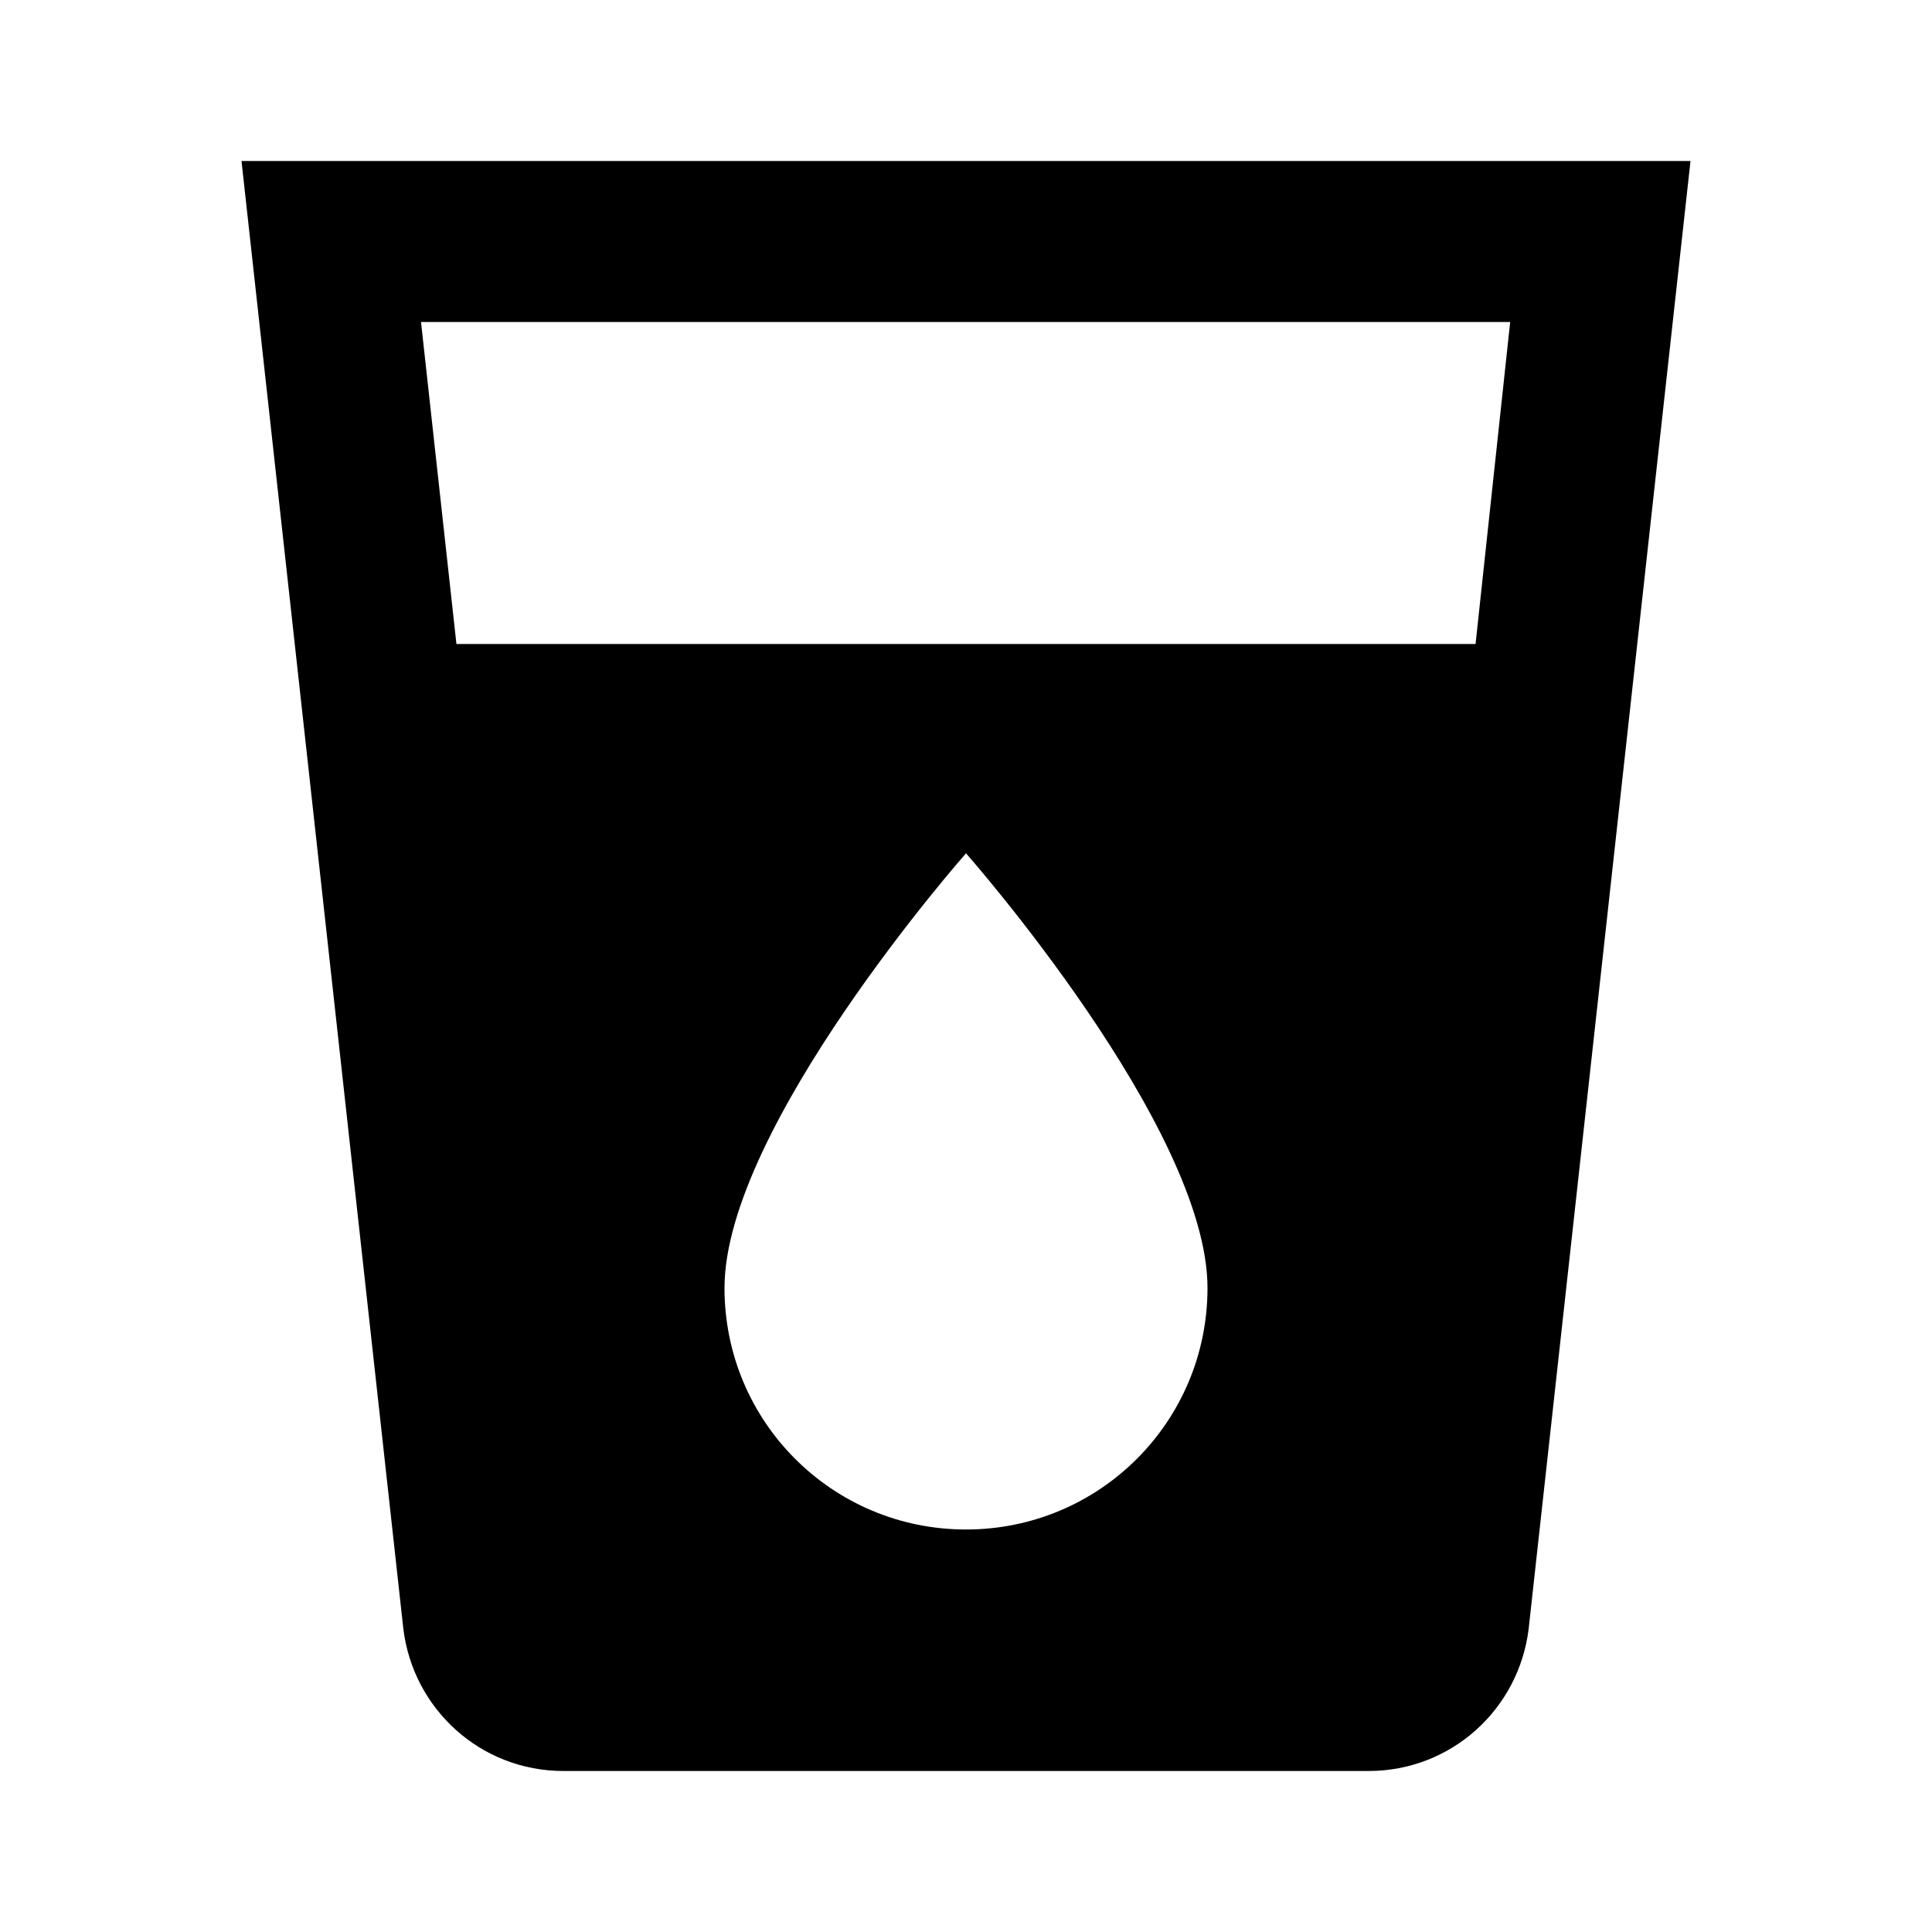 <svg width="24" height="24" viewBox="0 0 24 24" fill="currentColor" xmlns="http://www.w3.org/2000/svg">
<path d="M3 2L5.01 20.23C5.13 21.23 5.97 22 7 22H17C18.03 22 18.87 21.23 18.99 20.23L21 2H3ZM12 19C10.34 19 9 17.66 9 16C9 14 12 10.6 12 10.6C12 10.6 15 14 15 16C15 17.66 13.66 19 12 19ZM18.33 8H5.67L5.23 4H18.76L18.33 8Z"/>
</svg>